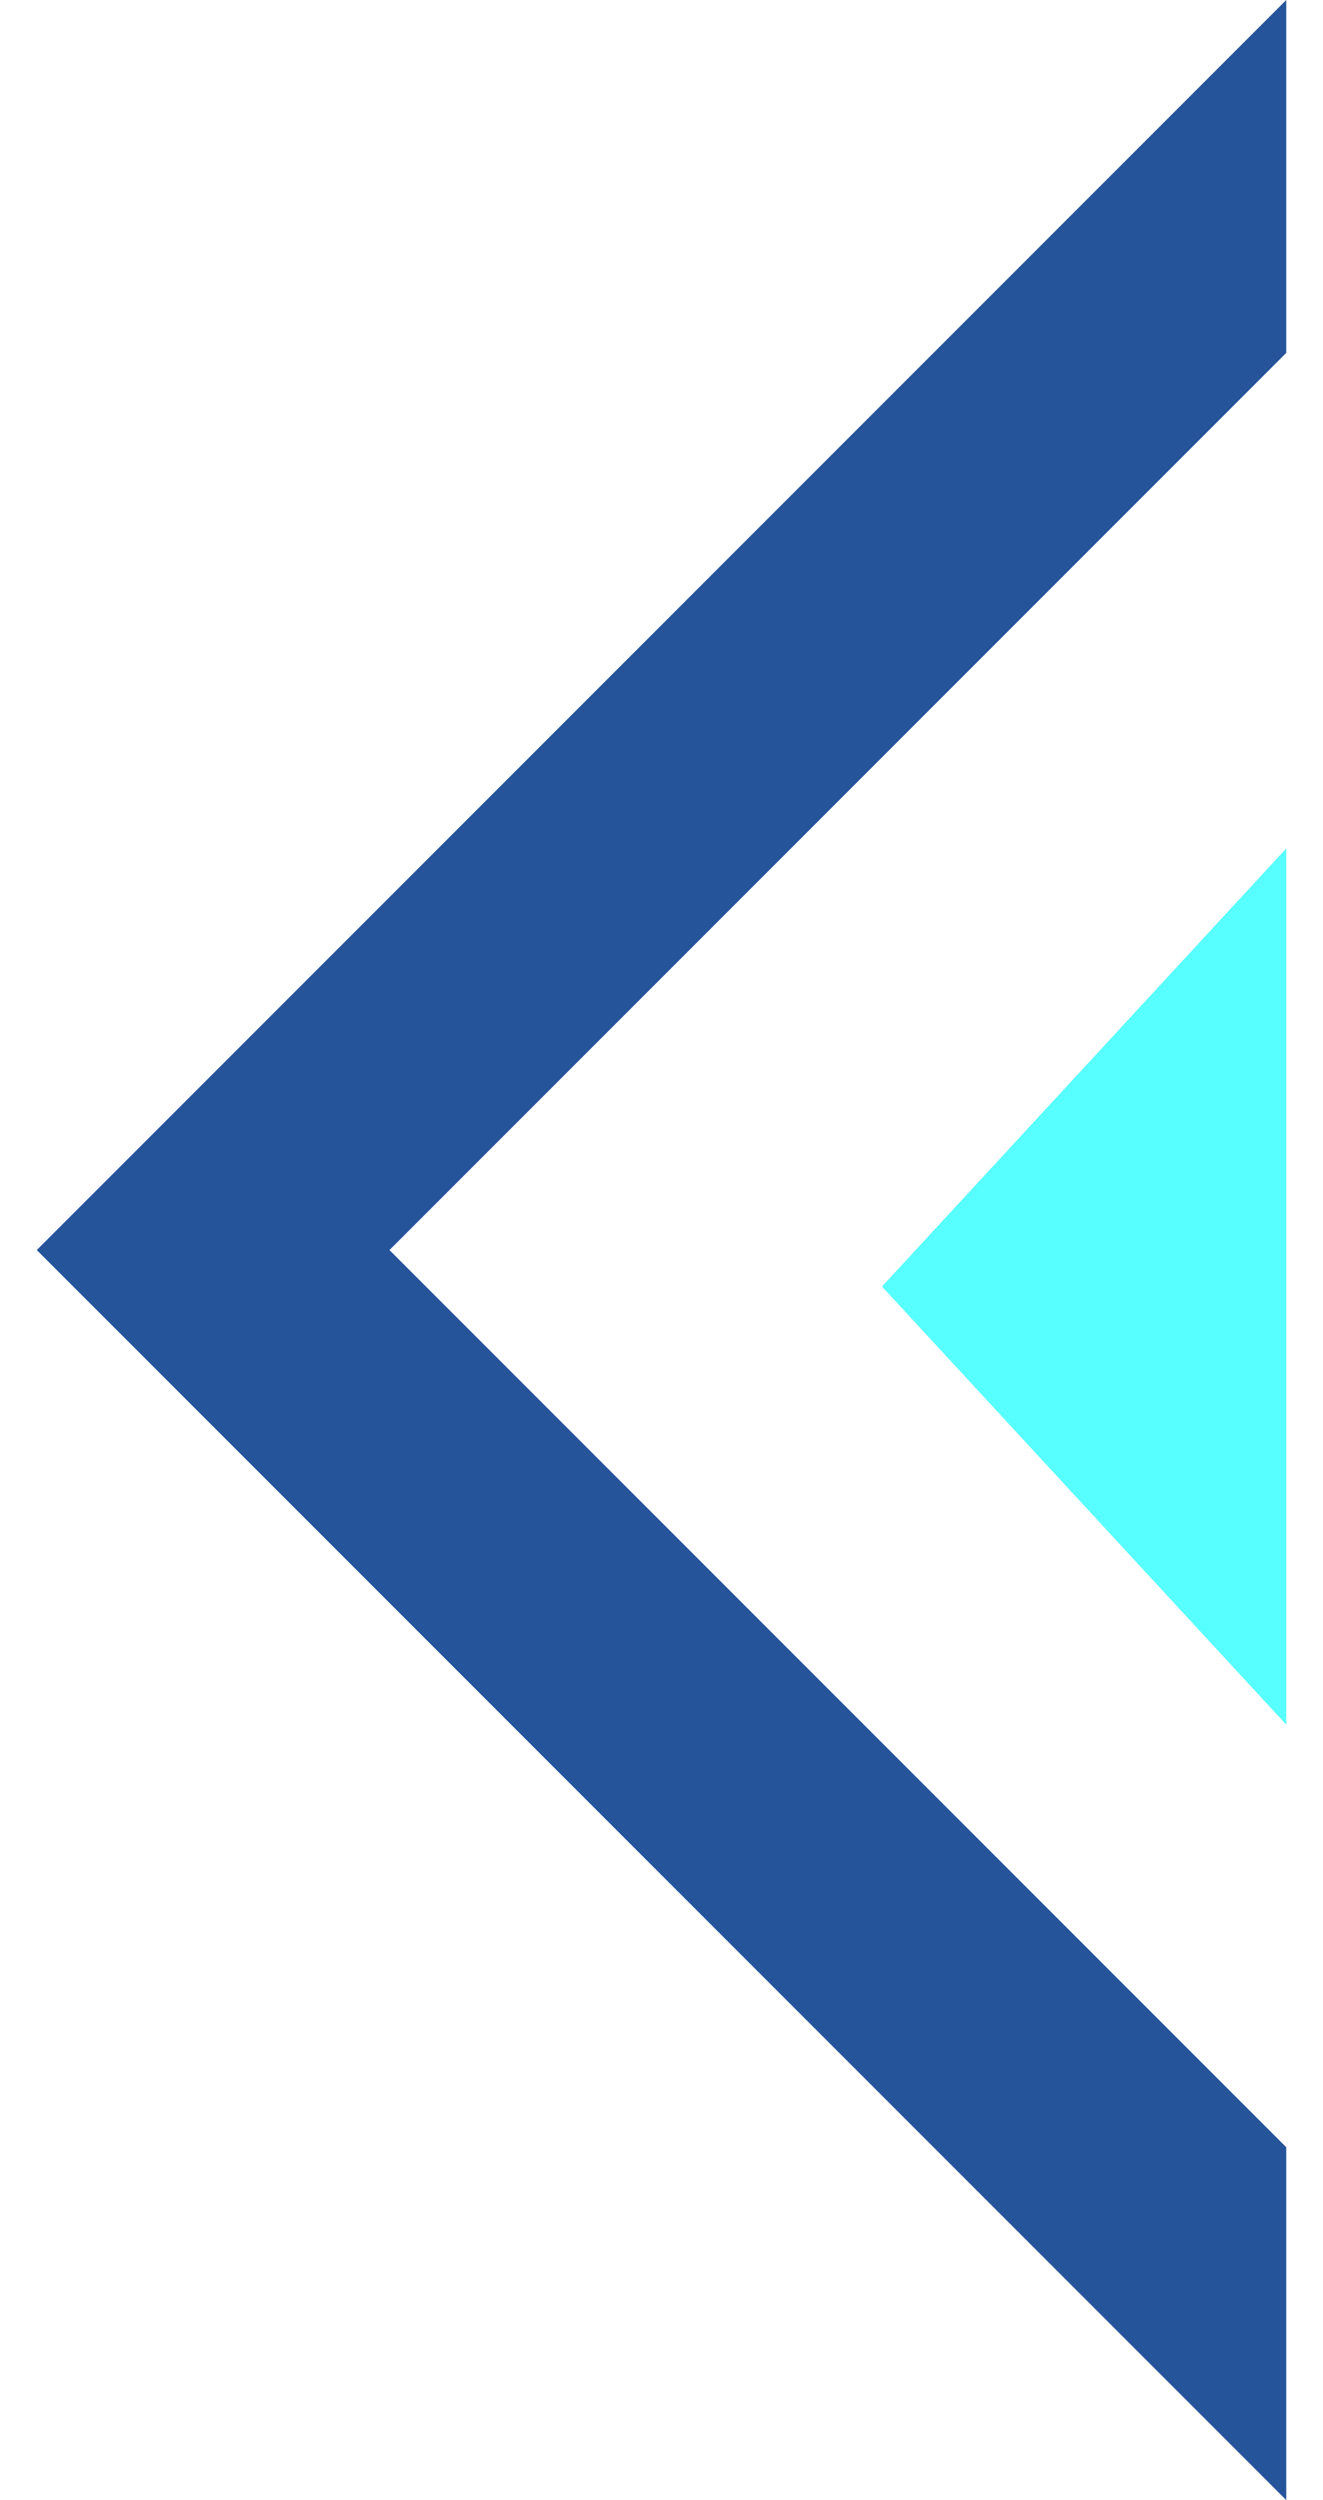 <svg width="18" height="34" viewBox="0 0 18 34" fill="none" xmlns="http://www.w3.org/2000/svg">
<g clip-path="url(#clip0_0_1)">
<path d="M17.5 0L0.5 17L17.5 34V29.201L5.299 17L17.5 4.799V0Z" fill="#25549A"/>
<path d="M17.997 11L12 17.496L17.997 23.992V11Z" fill="#57FFFF"/>
</g>
<defs>
<clipPath id="clip0_0_1">
<rect width="17" height="34" fill="white" transform="translate(0.5)"/>
</clipPath>
</defs>
</svg>
